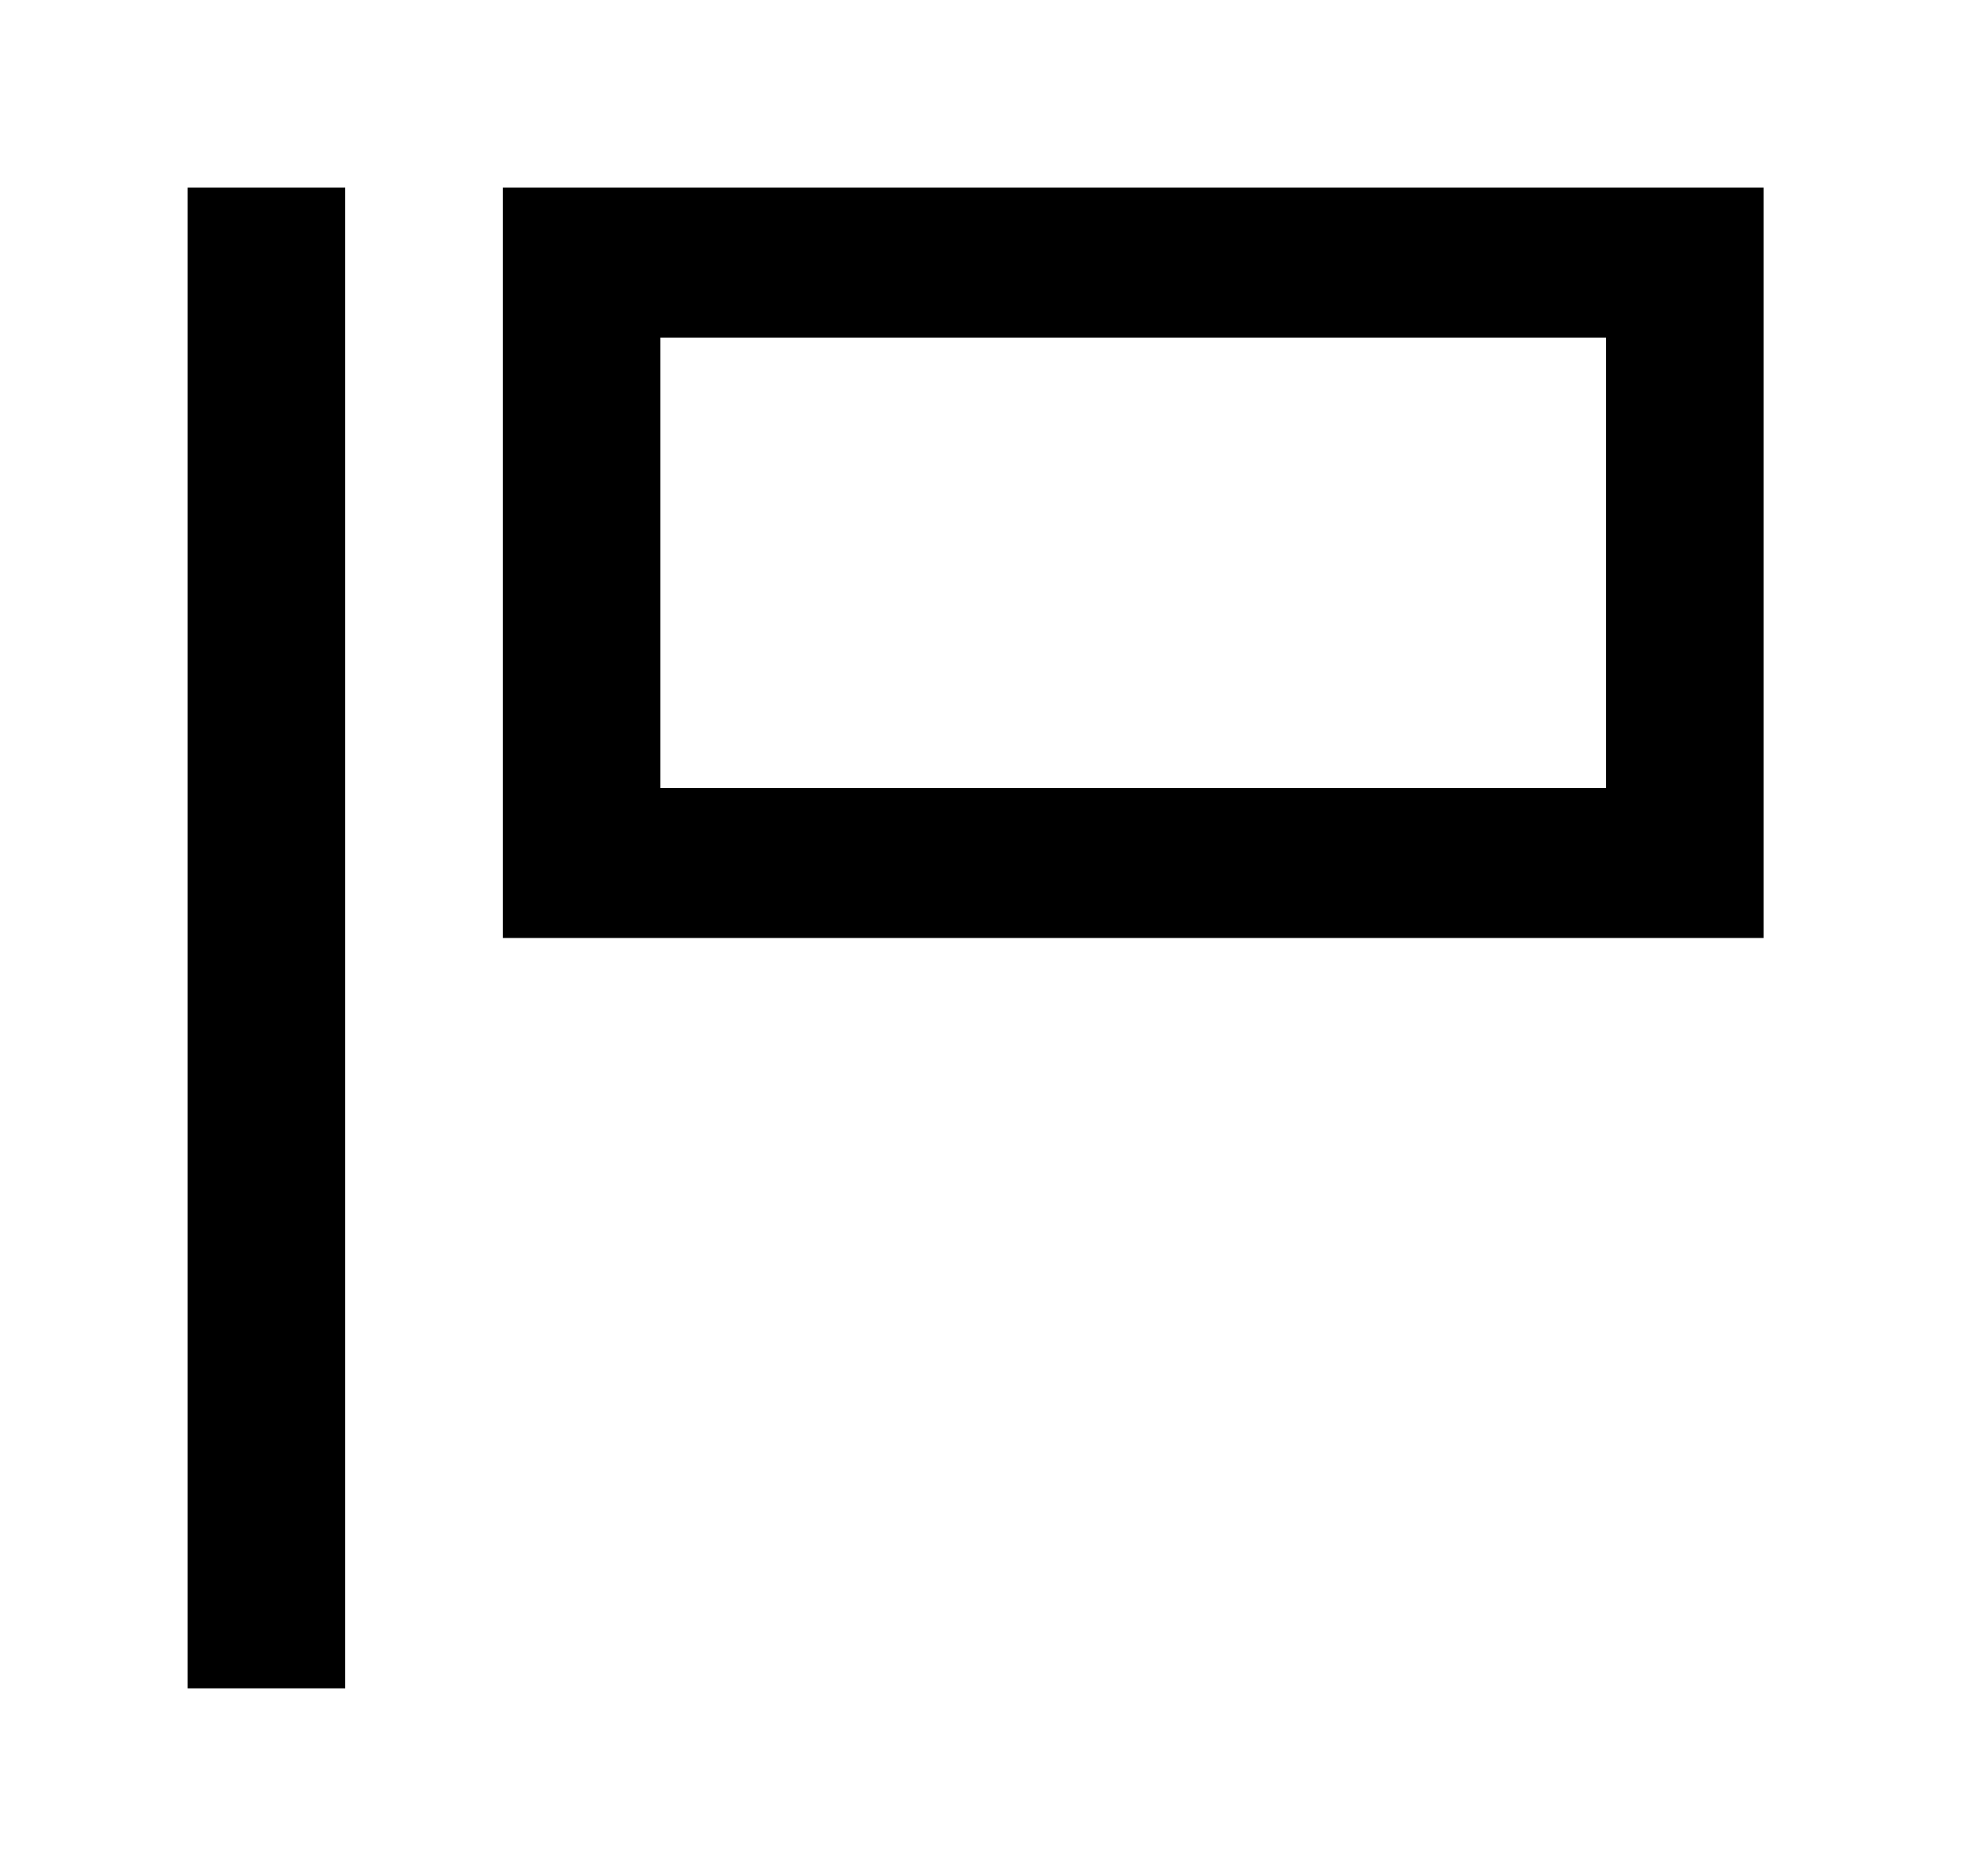 <!-- Generated by IcoMoon.io -->
<svg version="1.1" xmlns="http://www.w3.org/2000/svg" width="42" height="40" viewBox="0 0 42 40">
<title>mp-flag_bug_report-1</title>
<path d="M14.080 16.8v-9.6h20.16v9.6h-20.16zM10.72 20h26.88v-16h-26.88v16zM4 36v-32h3.36v32h-3.36z"></path>
</svg>
